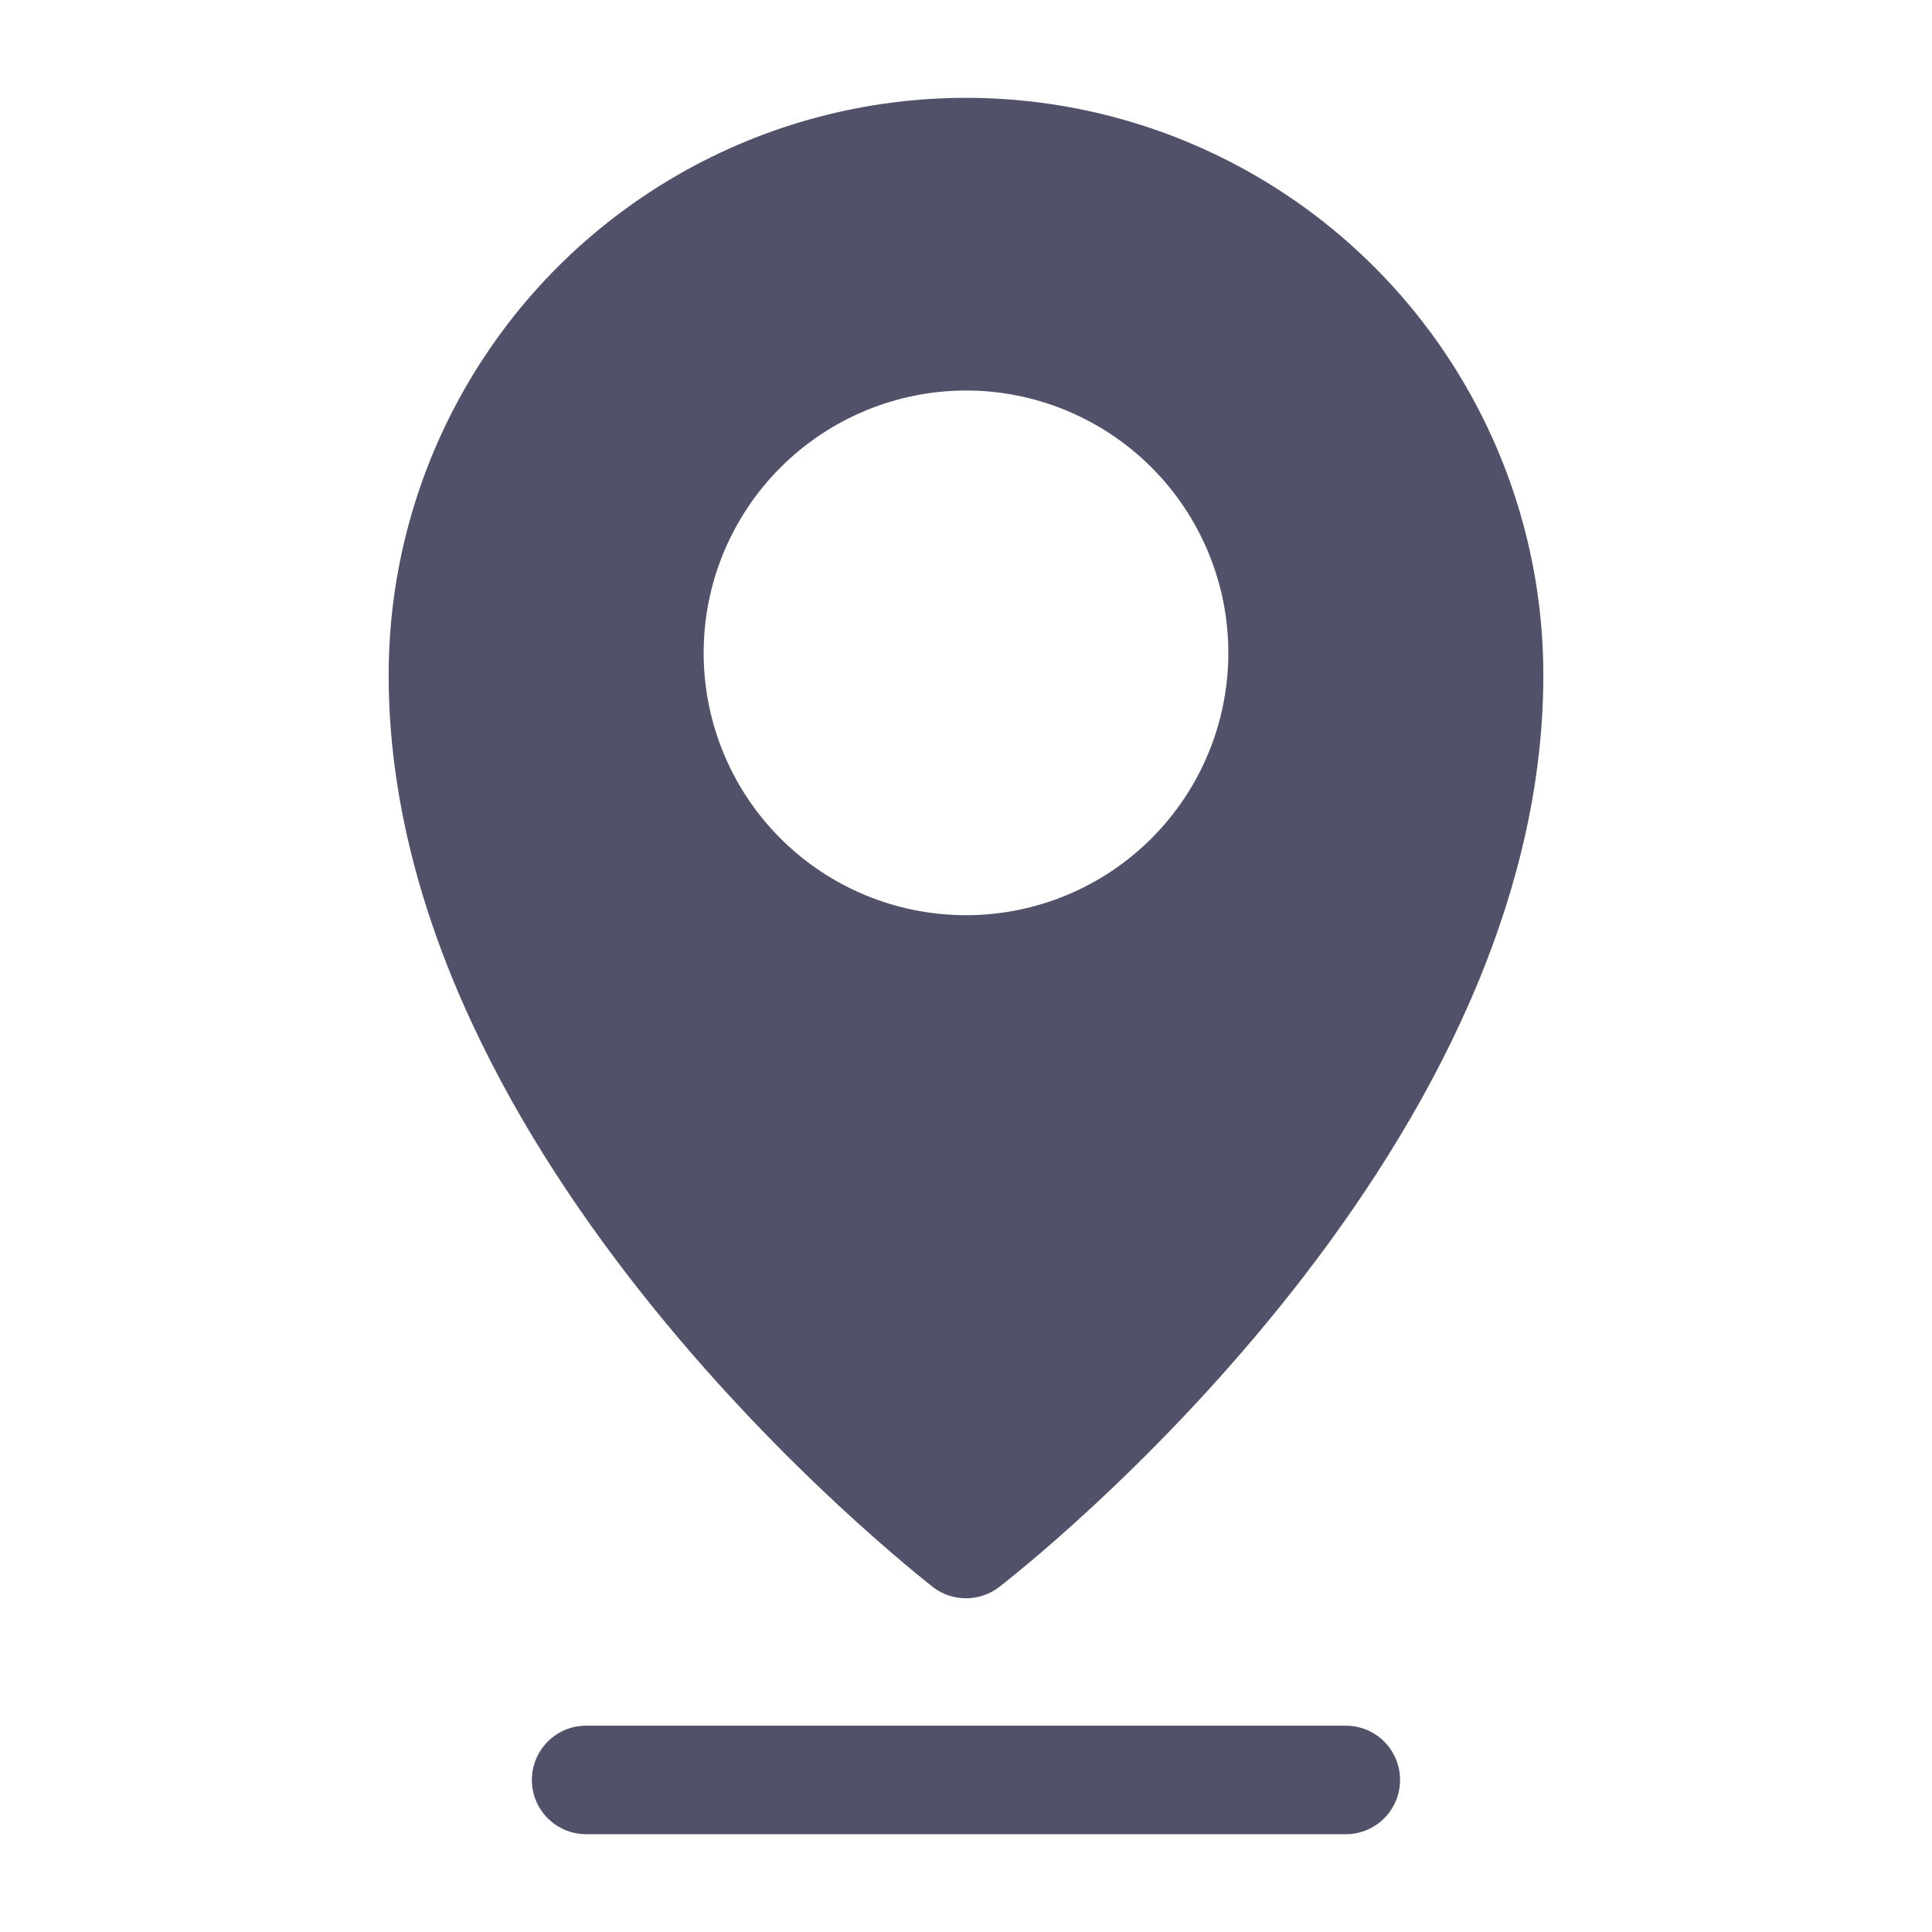 <svg width="24" height="24" viewBox="0 0 24 24" fill="none" xmlns="http://www.w3.org/2000/svg">
<path d="M11.588 19.715C11.831 19.901 12.168 19.901 12.411 19.715C12.687 19.502 19.172 14.43 19.172 8.387C19.172 5.825 17.805 3.457 15.586 2.176C13.367 0.895 10.633 0.895 8.414 2.176C6.195 3.457 4.828 5.825 4.828 8.387C4.828 14.43 11.326 19.503 11.589 19.715H11.588ZM12 4.851C12.864 4.851 13.693 5.195 14.304 5.806C14.915 6.417 15.259 7.246 15.259 8.11C15.259 8.975 14.915 9.804 14.304 10.415C13.693 11.026 12.864 11.369 12 11.369C11.135 11.369 10.306 11.026 9.695 10.415C9.084 9.804 8.741 8.975 8.741 8.11C8.741 7.246 9.085 6.418 9.696 5.807C10.307 5.196 11.136 4.852 12 4.851ZM17.392 22.111C17.392 22.29 17.321 22.461 17.195 22.588C17.069 22.714 16.897 22.785 16.718 22.785H7.281C6.909 22.785 6.607 22.483 6.607 22.111C6.607 21.739 6.909 21.437 7.281 21.437H16.718C16.897 21.437 17.069 21.508 17.195 21.634C17.321 21.761 17.392 21.932 17.392 22.111V22.111Z" fill="#52516A"/>
</svg>
